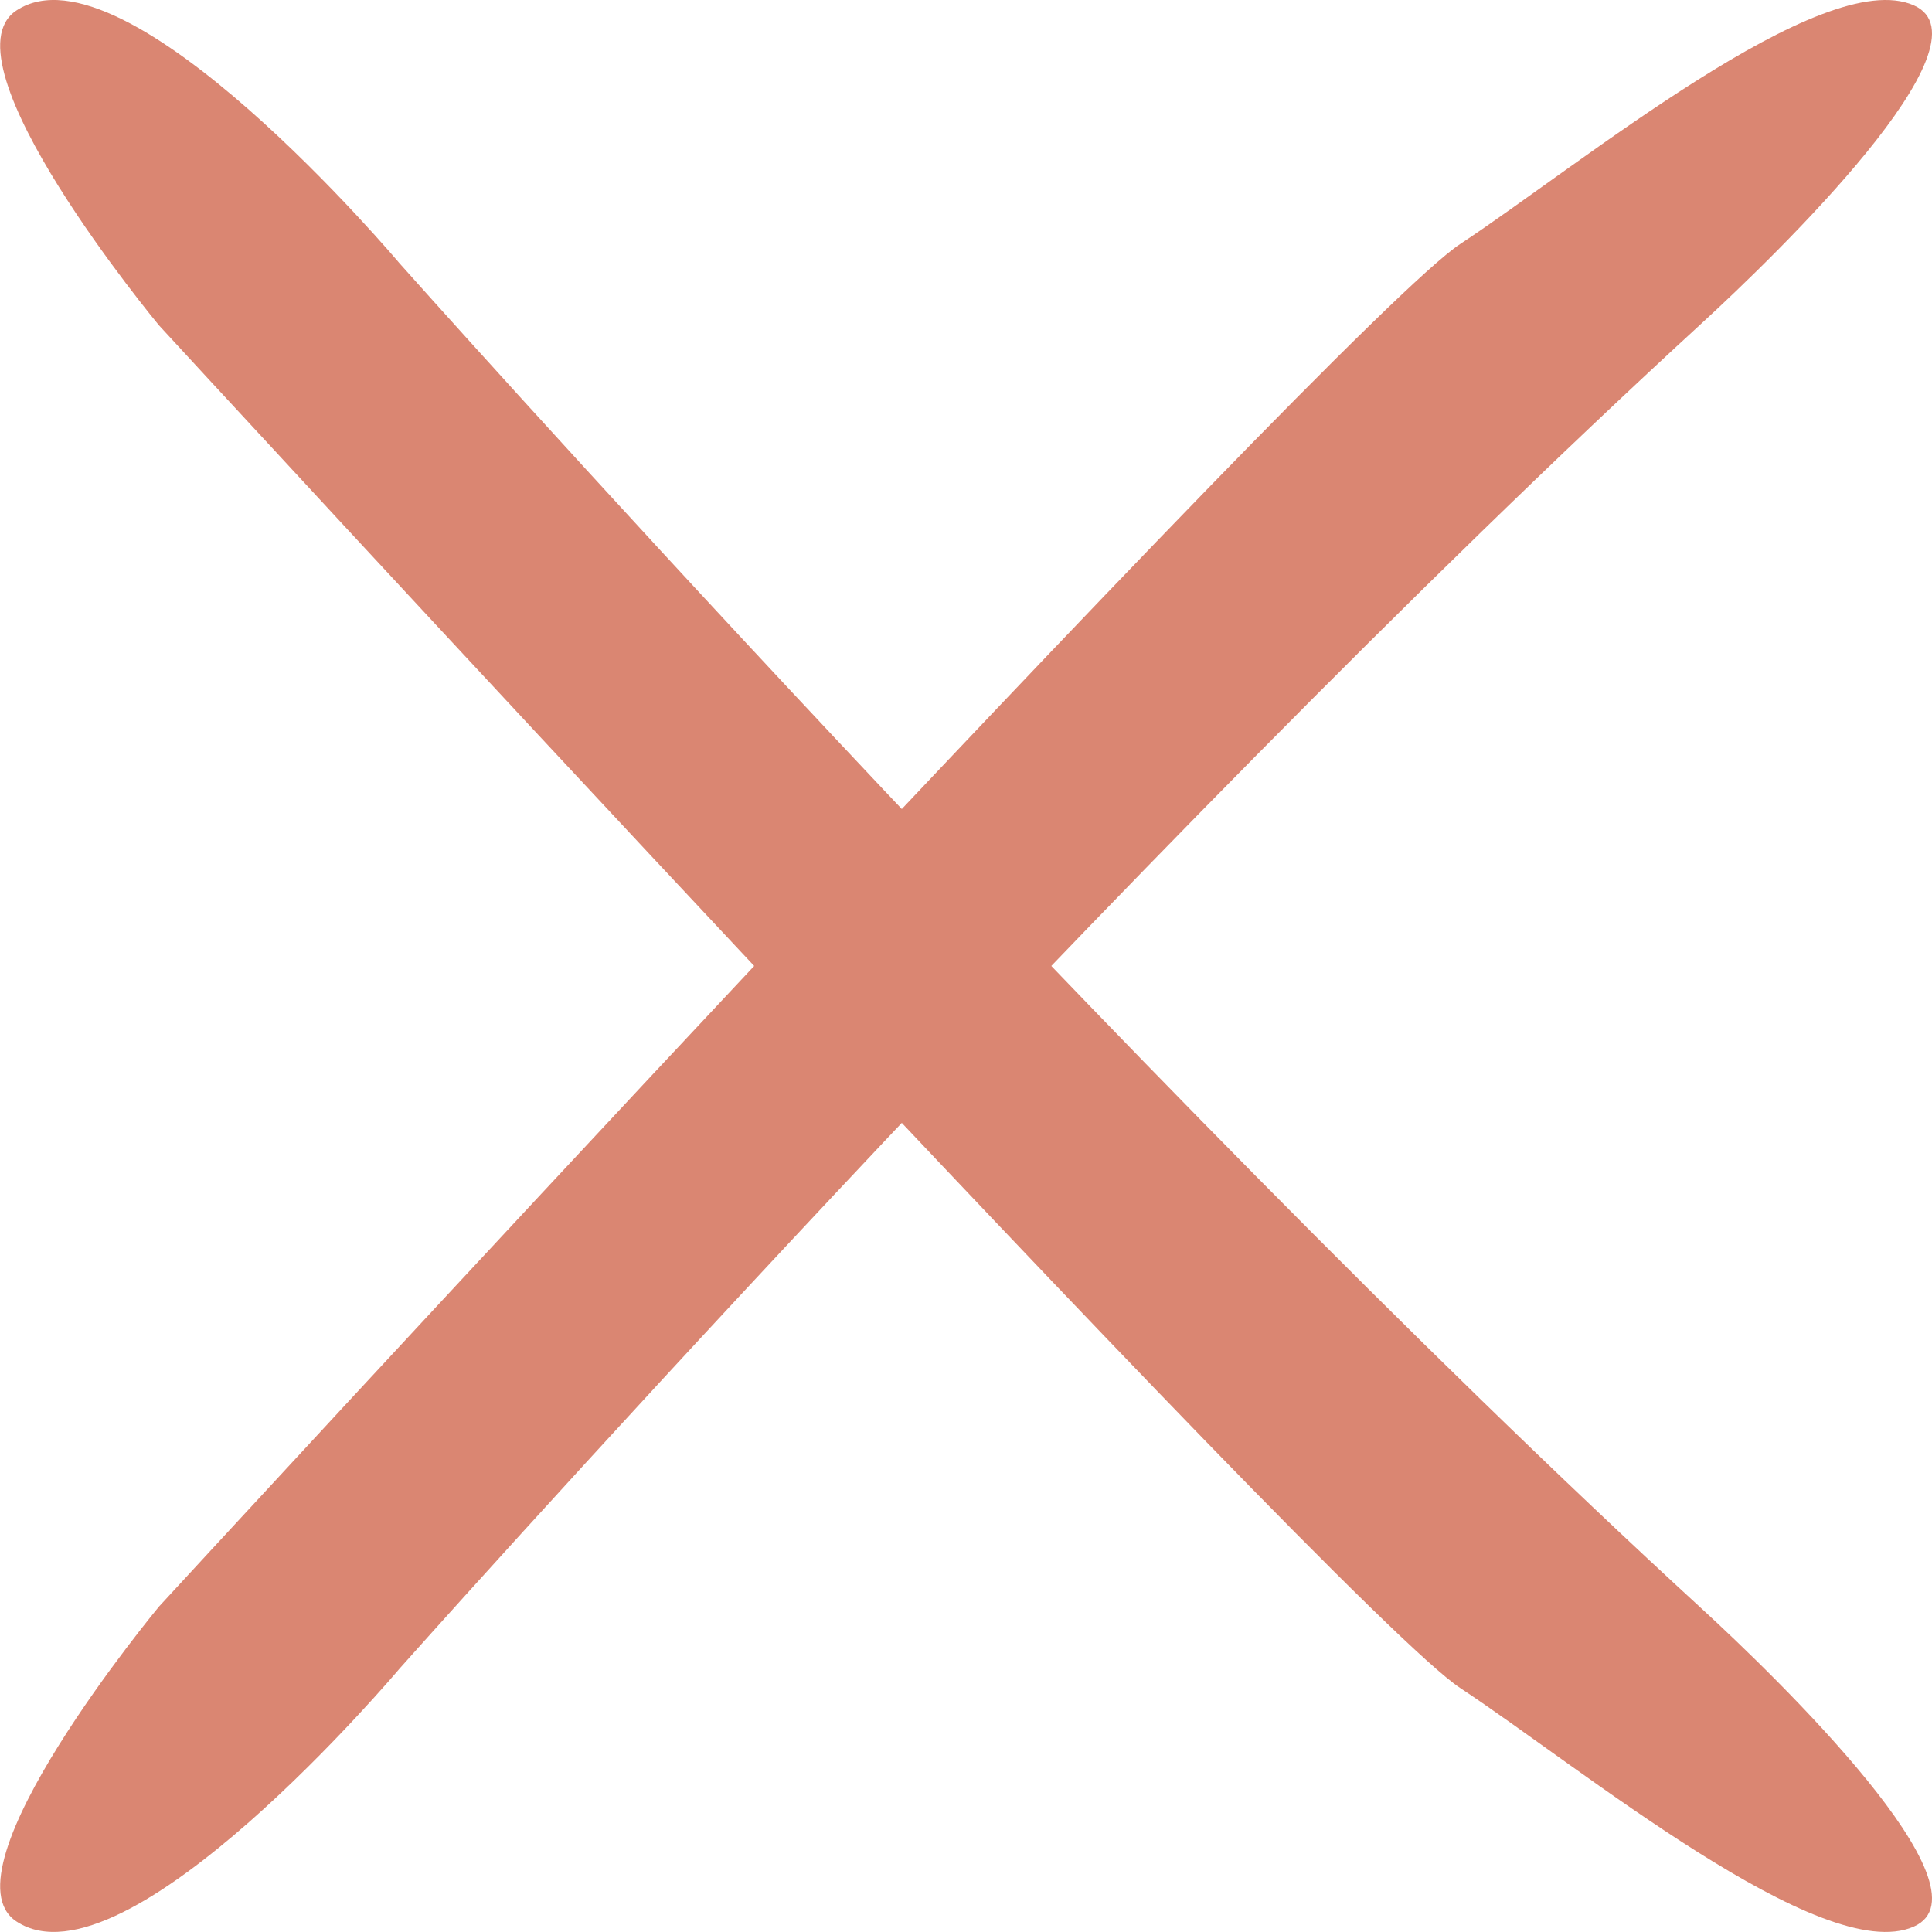 <svg width="27" height="27" viewBox="0 0 27 27" fill="none" xmlns="http://www.w3.org/2000/svg">
<path d="M23.776 4.523C15.769 11.868 5.583 23.32 5.583 23.32C5.583 23.32 1.76 27.861 0.23 26.853C-0.843 26.147 2.221 22.453 2.221 22.453C2.221 22.453 18.719 4.523 20.405 3.411C22.09 2.299 25.47 -0.488 26.745 0.074C27.898 0.583 24.83 3.556 23.776 4.523Z" fill="#DA8672"/>
<path d="M23.776 22.476C15.769 15.131 5.583 3.679 5.583 3.679C5.583 3.679 1.76 -0.862 0.23 0.146C-0.843 0.853 2.221 4.546 2.221 4.546C2.221 4.546 18.719 22.476 20.405 23.589C22.09 24.701 25.47 27.488 26.745 26.925C27.898 26.416 24.83 23.443 23.776 22.476Z" fill="#DA8672"/>
</svg>
